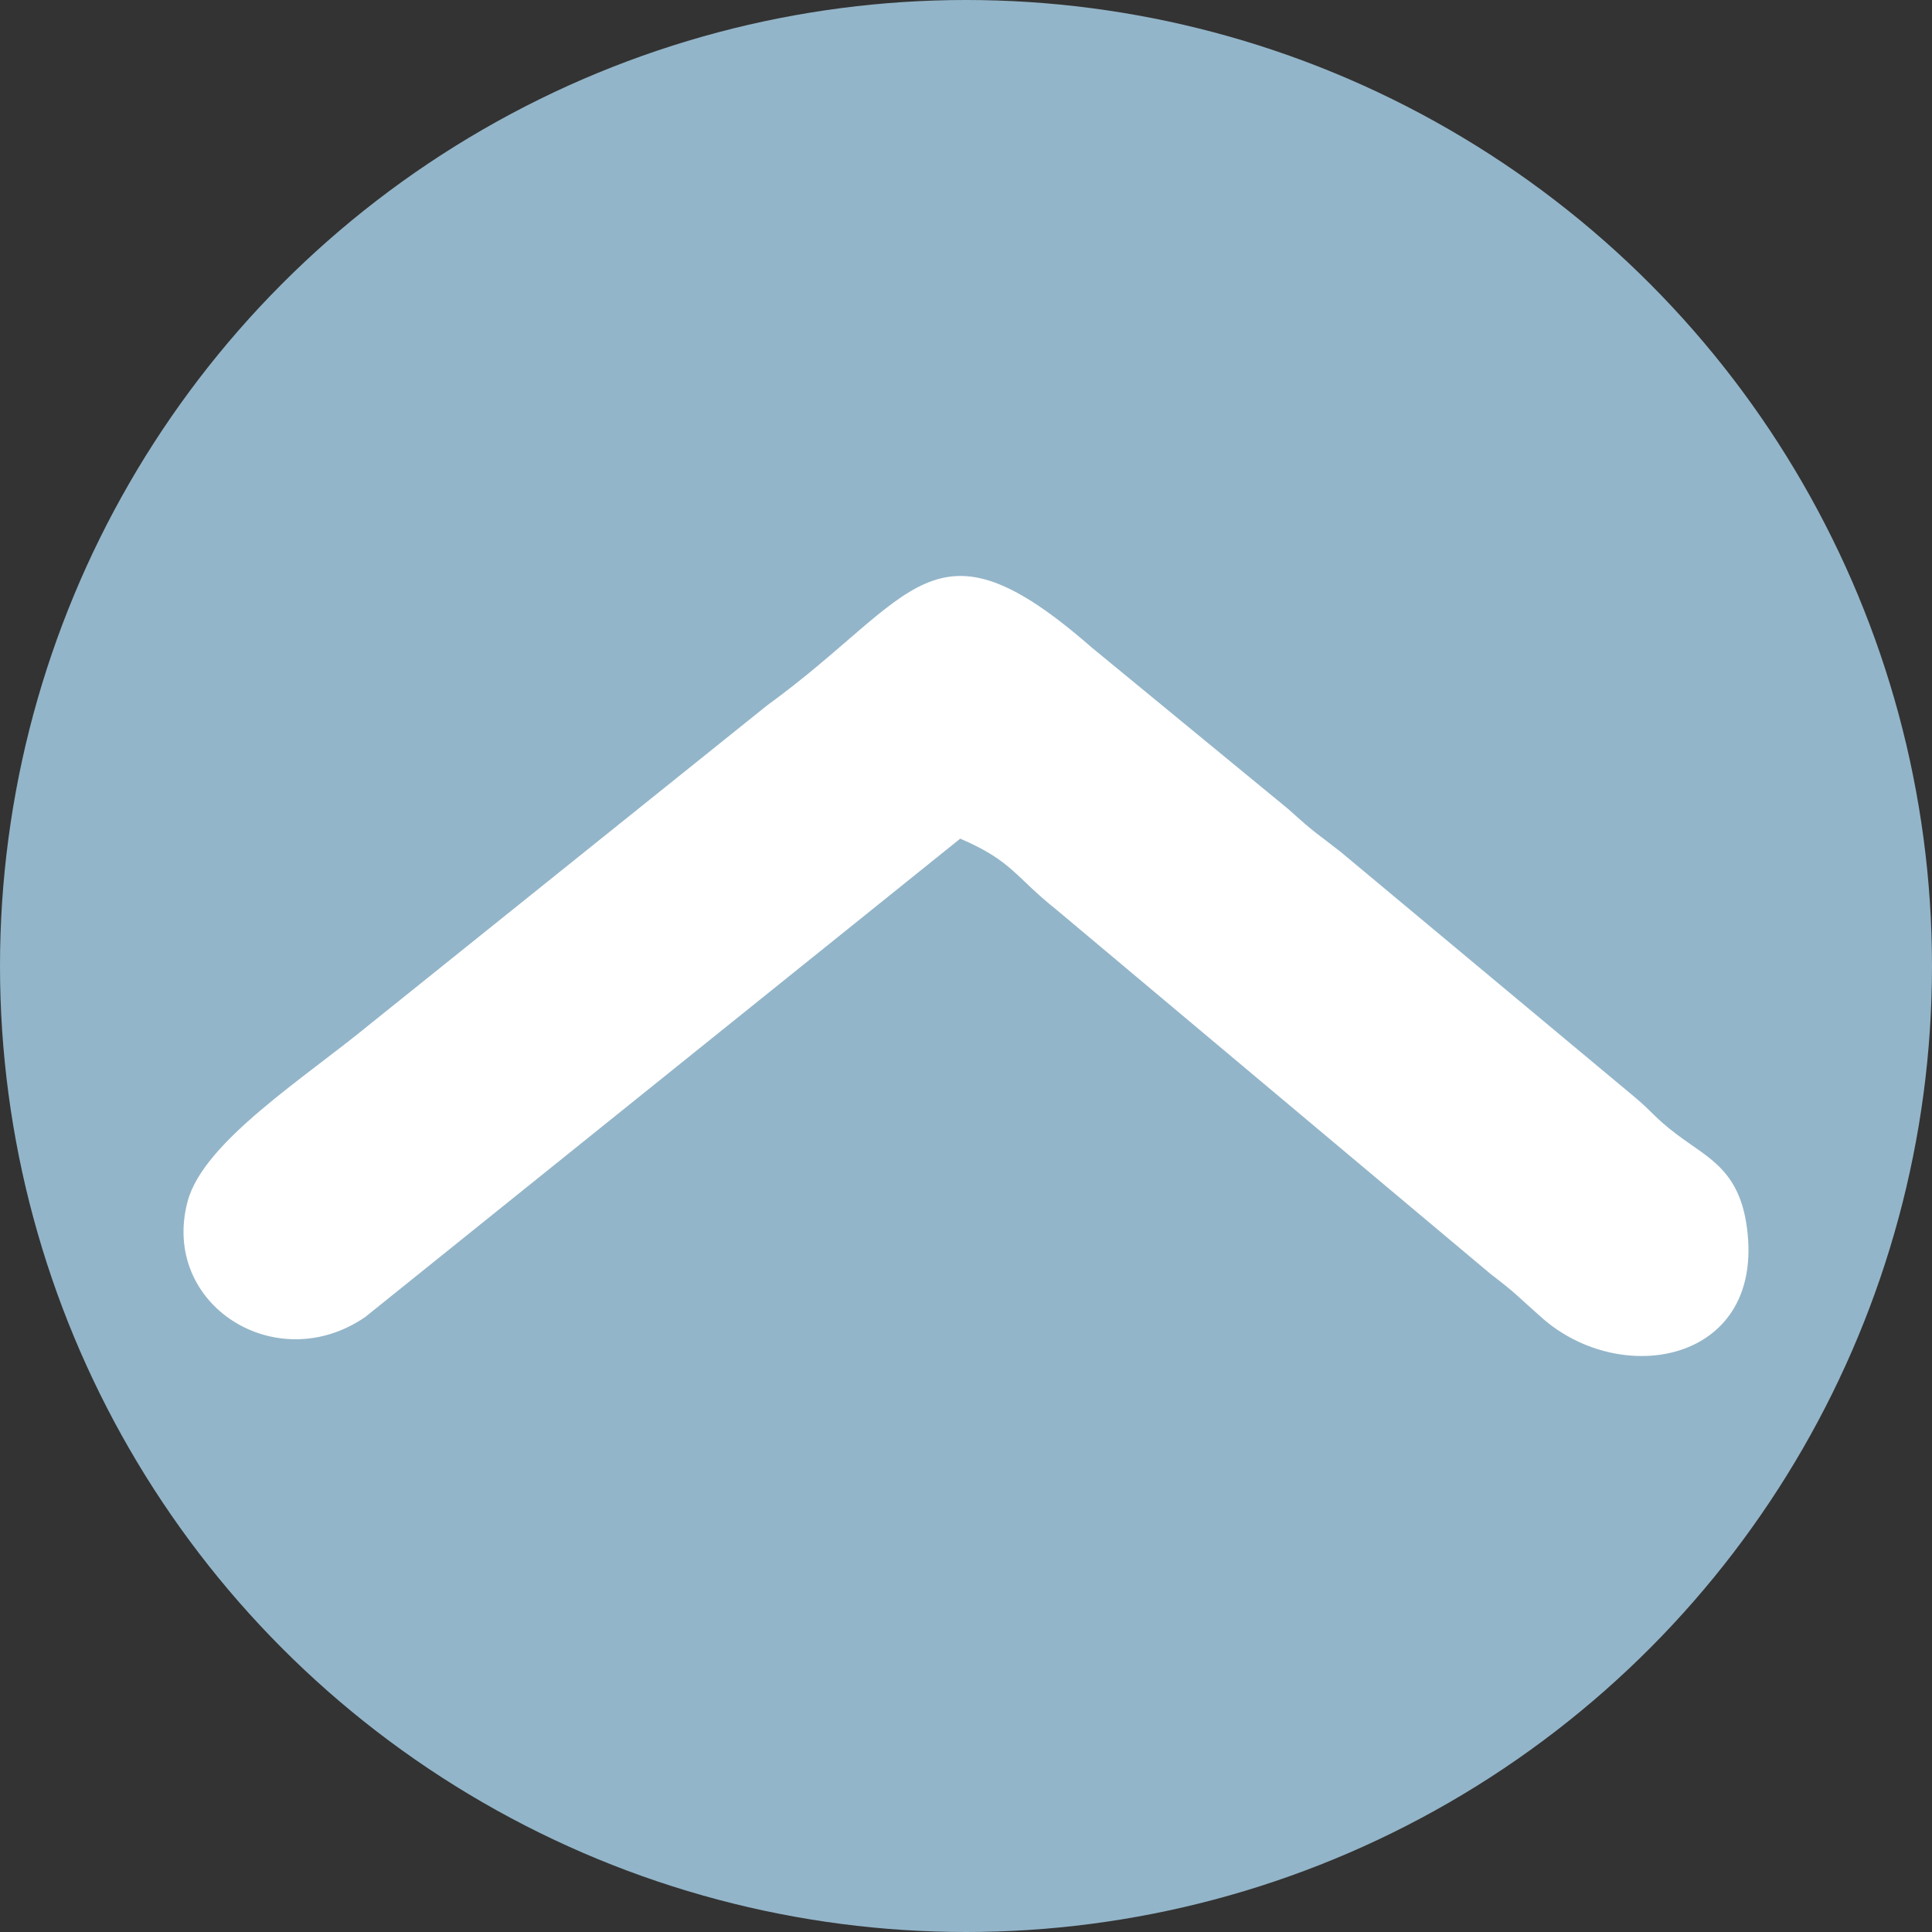 <?xml version="1.0" encoding="UTF-8"?>
<!DOCTYPE svg PUBLIC "-//W3C//DTD SVG 1.1//EN" "http://www.w3.org/Graphics/SVG/1.1/DTD/svg11.dtd">
<!-- Creator: CorelDRAW 2018 (64-Bit) -->
<svg xmlns="http://www.w3.org/2000/svg" xml:space="preserve" width="37.037mm" height="37.037mm" version="1.1" style="shape-rendering:geometricPrecision; text-rendering:geometricPrecision; image-rendering:optimizeQuality; fill-rule:evenodd; clip-rule:evenodd"
viewBox="0 0 185669.27 185669.27"
 xmlns:xlink="http://www.w3.org/1999/xlink">
 <rect x="0" y="0" width="185669.27" height="185669.27" fill="#333333" stroke="none"/>
 <defs>
  <style type="text/css">
   <![CDATA[
    .fil0 {fill:#93B5C9}
    .fil1 {fill:white}
   ]]>
  </style>
 </defs>
 <g id="Слой_x0020_1">
  <circle class="fil0" cx="92834.63" cy="92834.63" r="92834.63"/>
  <path class="fil1" d="M92281.19 80596.15c5036.66,2171.68 5204.6,3614.45 9250.68,6832.86l41719.54 35003.99c2667.47,2051.36 2190.73,1792.18 4940.91,4220.03 7574.3,6686.98 20990.36,4343.85 19762.15,-8064.58 -599.57,-6055.83 -3639.01,-7185.78 -6783.73,-9549.46 -2184.71,-1642.29 -2316.55,-2155.13 -4228.05,-3734.76l-28109.97 -23441.77c-2594.78,-2032.31 -2260.41,-1614.72 -5040.67,-4120.27l-18871.82 -15512.04c-15341.1,-13410.55 -16881.12,-4827.62 -31181.5,5547l-38132.16 30604.99c-6284.93,5190.57 -16033.91,11324.1 -17570.42,17054.07 -2659.95,9917.42 8489.69,17013.97 17055.08,11137.61l57189.97 -45977.67z"/>
 </g>
</svg>
